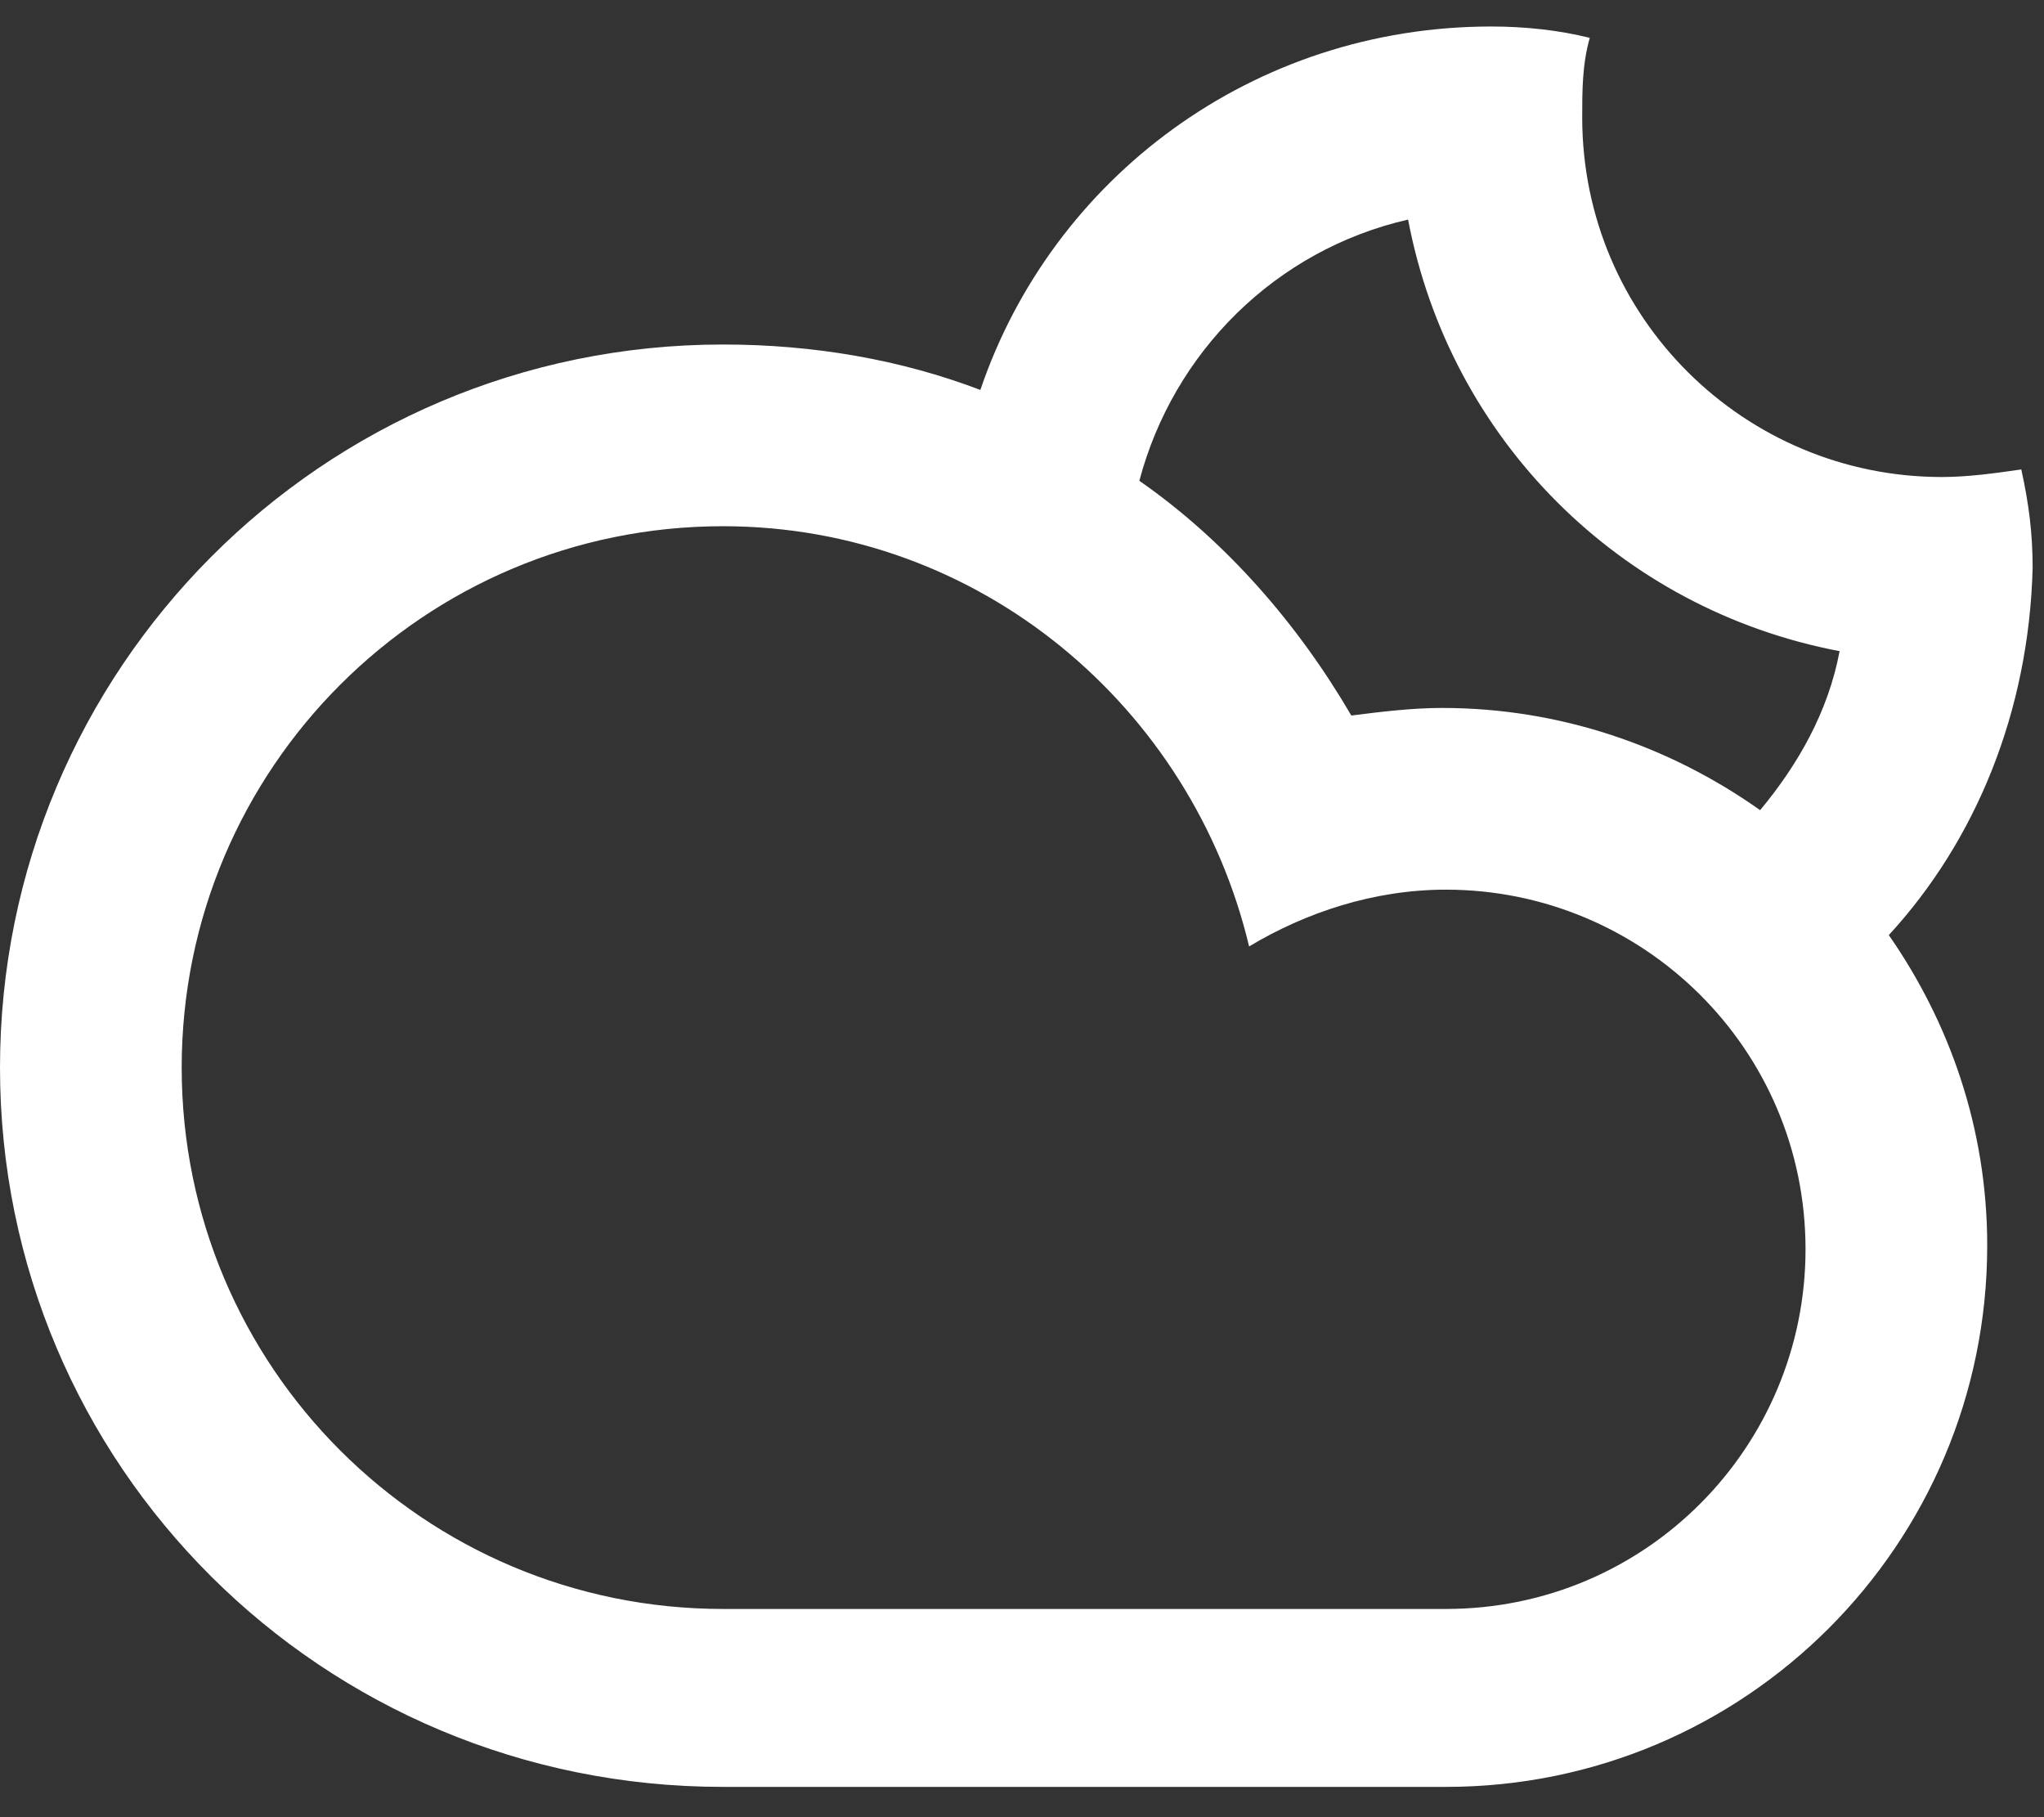<?xml version="1.0" encoding="utf-8"?>
<!-- Generator: Adobe Illustrator 22.0.1, SVG Export Plug-In . SVG Version: 6.00 Build 0)  -->
<svg version="1.1" id="Layer_1" xmlns="http://www.w3.org/2000/svg" xmlns:xlink="http://www.w3.org/1999/xlink" x="0px" y="0px"
	 viewBox="0 0 54 48" style="enable-background:new 0 0 54 48;" xml:space="preserve">
<rect x="0" y="0" width="54" height="48" fill="#333333" stroke="none"/>
<style type="text/css">
	.st0{display:none;fill:#FFFFFF;}
	.st1{fill:#FFFFFF;}
</style>
<path class="st0" d="M48.7,35.9L48.7,35.9L48,36h-3c-1.1,0-2-0.9-2-2c0-1.1,0.9-2,2-2h3c1.1,0,2-0.9,2-2s-0.9-2-2-2s-2-0.9-2-2
	c0-1.1,0.9-2,2-2c0.1,0,0.3,0,0.4,0c3.1,0.2,5.6,2.8,5.6,6C54,33.1,51.7,35.6,48.7,35.9z M38,24c-1.1,0-2-0.9-2-2s0.9-2,2-2
	c0.1,0,0.3,0,0.4,0c3.1,0.2,5.6,2.8,5.6,6c0,3.1-2.3,5.6-5.2,5.9V32H38h-8c-4,0-11.4,0-14,0c-1.1,0-2,0.9-2,2c0,1.1,0.9,2,2,2h22
	h0.8V36c3,0.4,5.2,2.9,5.2,5.9c0,3.2-2.5,5.7-5.6,6c-0.1,0-0.3,0-0.4,0c-1.1,0-2-0.9-2-2s0.9-2,2-2s2-0.9,2-2c0-1.1-0.9-2-2-2H16
	h-0.8v-0.1c-3-0.4-5.2-2.9-5.2-5.9c0-1.1,0.3-2,0.8-2.9C4.5,28.9,0,23,0,16C0,7.2,7.2,0,16,0c6,0,11.2,3.3,14,8.2
	C30.6,8.1,31.3,8,32,8c5.9,0,10.8,4.3,11.8,9.9c-1.4-1-3.1-1.6-4.8-1.8c-1.4-2.4-4-4-6.9-4c-1.6,0-3.1,0.5-4.3,1.3
	C26.4,8,21.7,4,16,4C9.4,4,4,9.4,4,16c0,6.6,5.4,12,12,12c2.6,0,8.2,0,12.2,0H38c1.1,0,2-0.9,2-2C40,24.9,39.1,24,38,24z"/>
<path class="st1" d="M49.9,24.7L49.9,24.7c1.6,2.3,2.6,5.1,2.6,8.2c0,7.9-6.4,14.3-14.3,14.3c-3.3,0-15.3,0-19.1,0
	C8.5,47.2,0,38.7,0,28.2S8.5,9.1,19.1,9.1c2.4,0,4.7,0.4,6.8,1.2l0,0c1.9-5.6,7.2-9.6,13.5-9.6c0.9,0,1.8,0.1,2.6,0.3
	c-0.2,0.7-0.2,1.4-0.2,2.1c0,5.3,4.3,9.5,9.5,9.5c0.7,0,1.4-0.1,2.1-0.2c0.2,0.9,0.3,1.7,0.3,2.6C53.6,18.8,52.2,22.2,49.9,24.7z
	 M4.8,28.2c0,7.9,6.4,14.3,14.3,14.3c4.3,0,15.5,0,19.1,0c5.3,0,9.5-4.3,9.5-9.5c0-5.3-4.3-9.5-9.5-9.5c-1.9,0-3.7,0.6-5.2,1.5
	c-1.5-6.3-7.1-11.1-13.9-11.1C11.2,13.9,4.8,20.3,4.8,28.2z M28.1,11.4C28.1,11.4,28.1,11.4,28.1,11.4
	C28.1,11.4,28.1,11.4,28.1,11.4z M37.2,5.8c-3.5,0.8-6.2,3.5-7.1,6.9l0,0c2.3,1.6,4.2,3.8,5.6,6.2c0.8-0.1,1.6-0.2,2.4-0.2
	c3.1,0,6,1,8.4,2.7l0,0c1-1.2,1.8-2.6,2.1-4.2C42.8,16.1,38.3,11.6,37.2,5.8z"/>
</svg>
